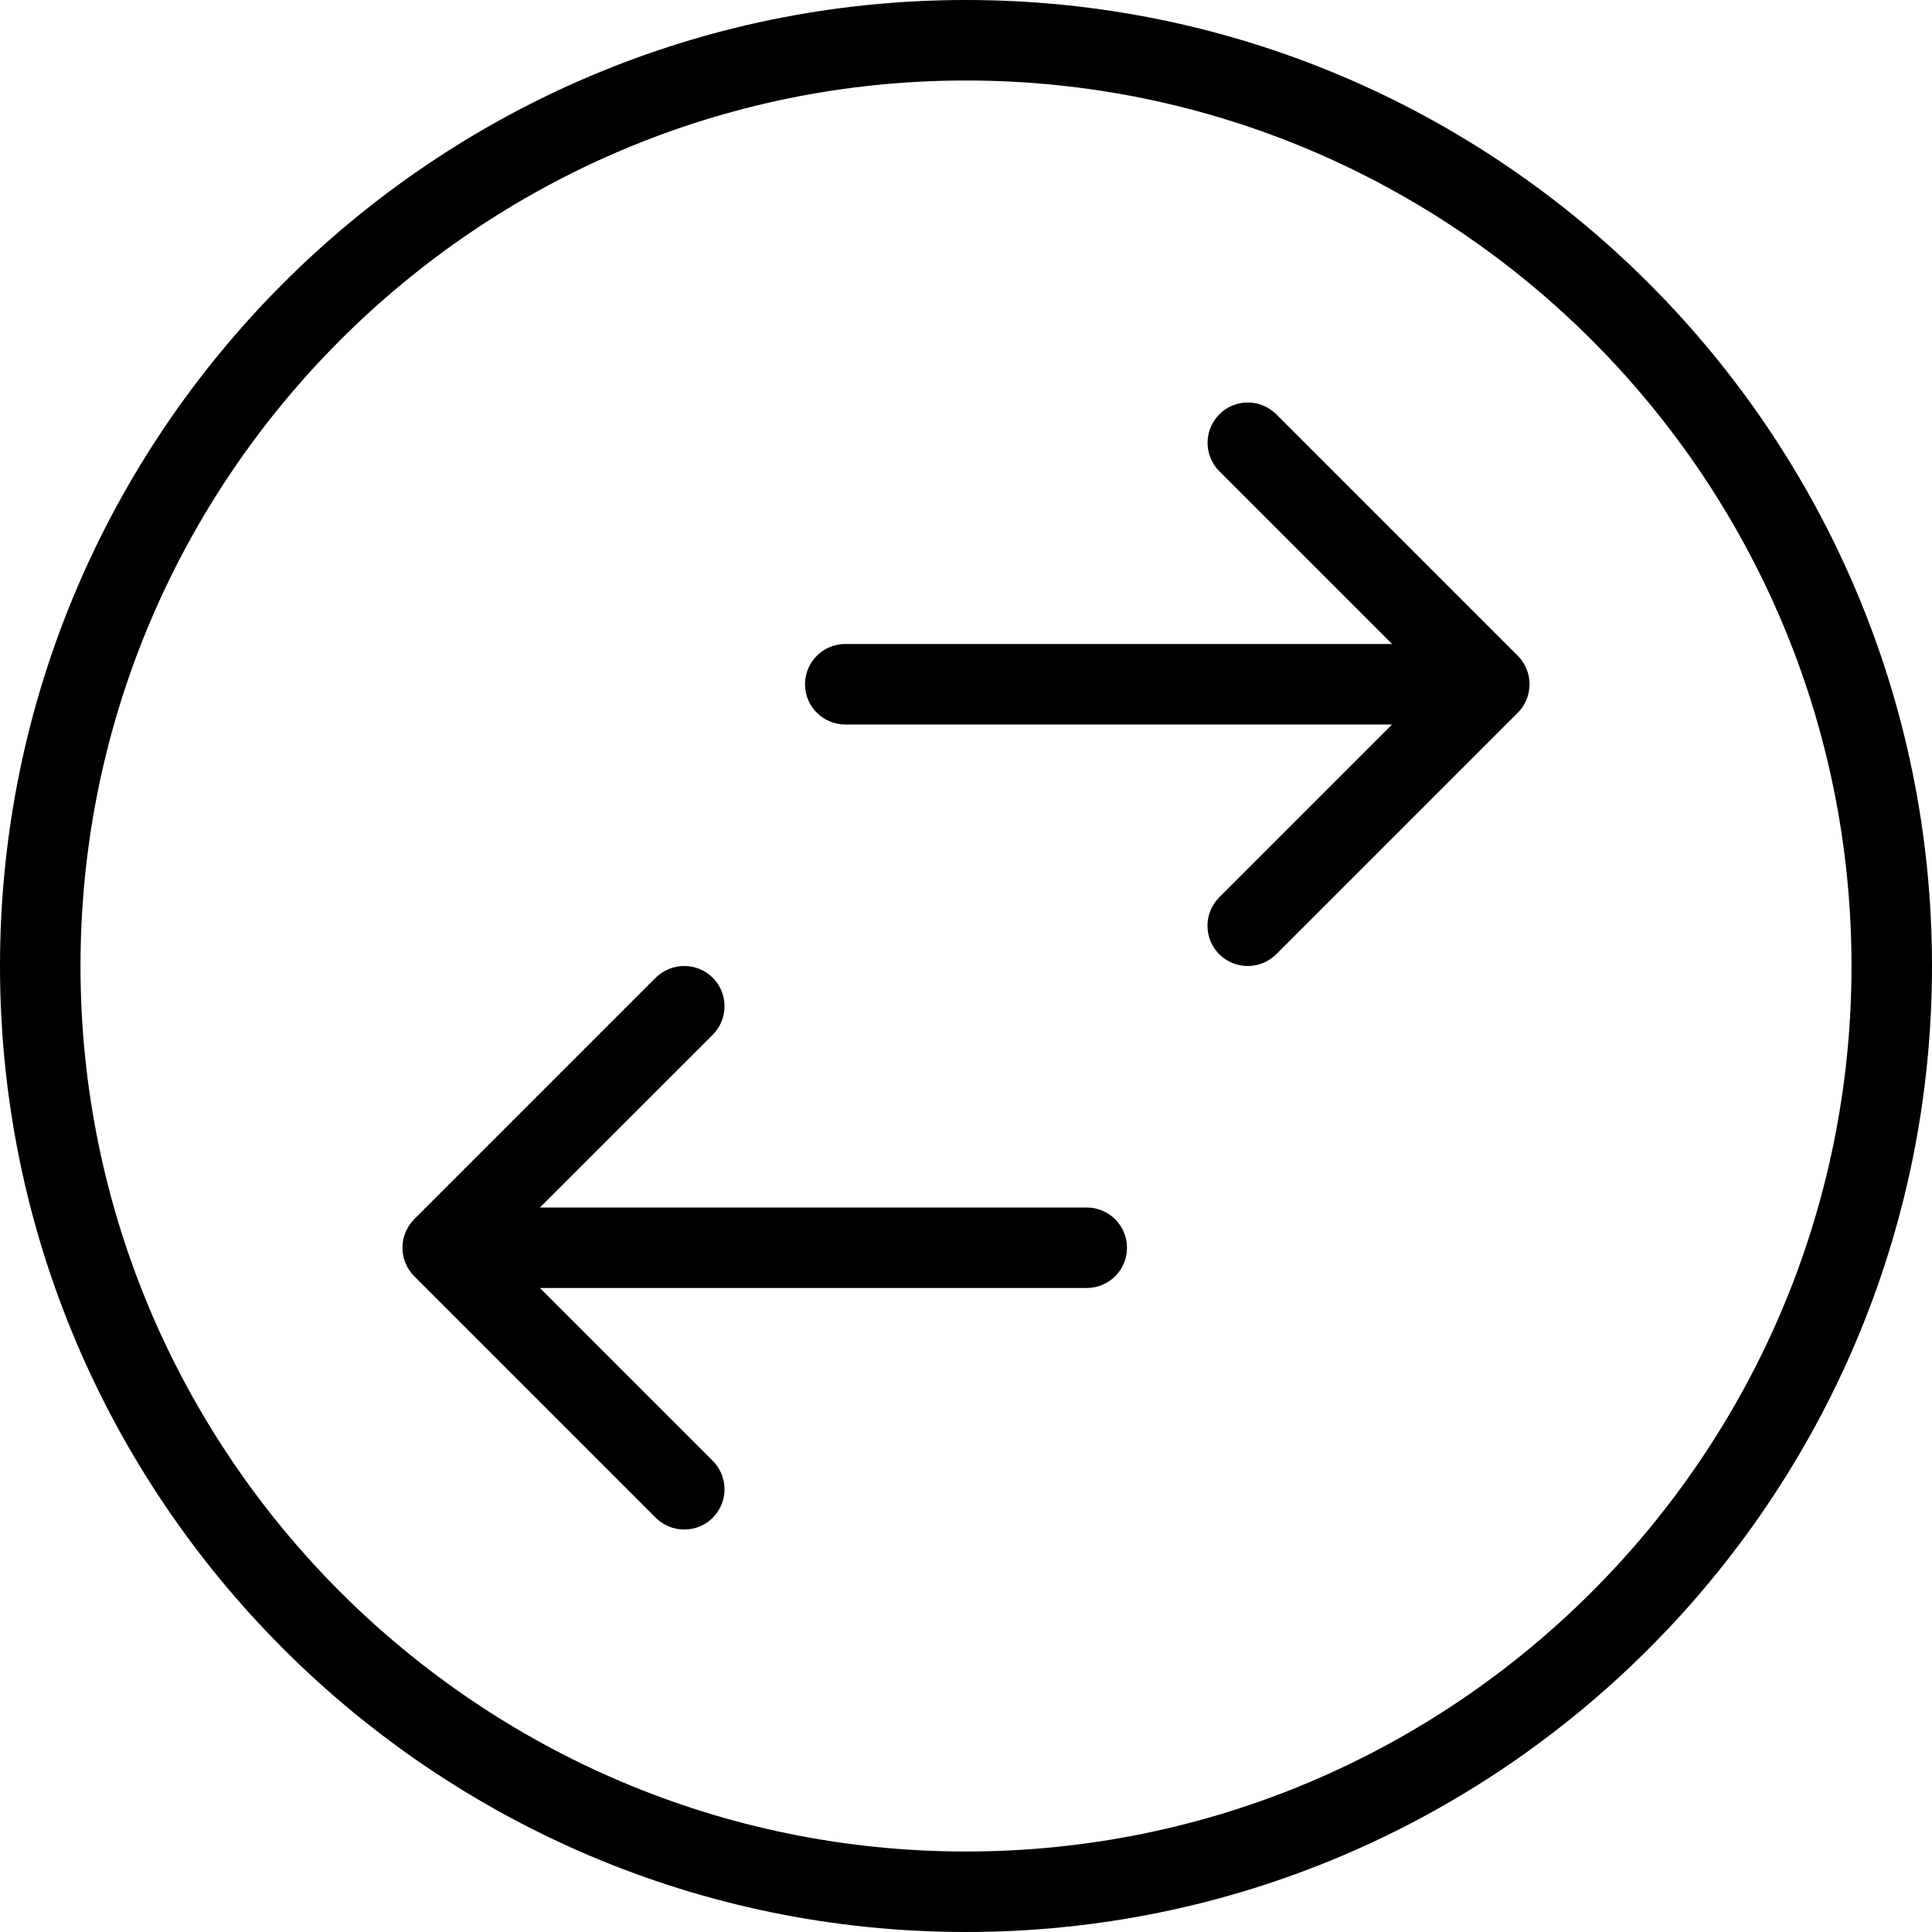 <?xml version="1.0" encoding="utf-8"?>
<!-- Generator: Adobe Illustrator 22.1.0, SVG Export Plug-In . SVG Version: 6.00 Build 0)  -->
<svg version="1.1" id="Layer_1" xmlns="http://www.w3.org/2000/svg" xmlns:xlink="http://www.w3.org/1999/xlink" x="0px" y="0px"
	 viewBox="0 0 24 24" style="enable-background:new 0 0 24 24;" xml:space="preserve">
<g>
	<title>data-transfer-circle</title>
	<path d="M8.5,19c-0.134,0-0.259-0.052-0.354-0.146l-3-3c-0.047-0.047-0.083-0.101-0.109-0.163c-0.05-0.121-0.05-0.26,0-0.382
		c0.025-0.061,0.062-0.116,0.108-0.163l3-3C8.241,12.052,8.366,12,8.5,12s0.259,0.052,0.354,0.146S9,12.366,9,12.5
		s-0.052,0.259-0.146,0.354L6.707,15H13.5c0.276,0,0.5,0.224,0.5,0.5S13.776,16,13.5,16H6.707l2.146,2.146
		C8.948,18.241,9,18.366,9,18.5s-0.052,0.259-0.146,0.354S8.634,19,8.5,19z"/>
	<path d="M15.5,12c-0.134,0-0.259-0.052-0.354-0.146c-0.195-0.195-0.195-0.512,0-0.707L17.293,9H10.5C10.224,9,10,8.776,10,8.5
		S10.224,8,10.5,8h6.793l-2.146-2.146c-0.195-0.195-0.195-0.512,0-0.707C15.241,5.052,15.366,5,15.5,5s0.259,0.052,0.354,0.146l3,3
		c0.046,0.046,0.083,0.101,0.109,0.163c0.05,0.121,0.05,0.261,0,0.382c-0.025,0.061-0.062,0.116-0.109,0.163l-2.999,2.999
		C15.759,11.948,15.634,12,15.5,12z"/>
	<path d="M12,24C5.383,24,0,18.617,0,12C0,5.383,5.383,0,12,0c6.617,0,12,5.383,12,12C24,18.617,18.617,24,12,24z M12,1
		C5.935,1,1,5.935,1,12s4.935,11,11,11s11-4.935,11-11S18.065,1,12,1z"/>
</g>
</svg>
